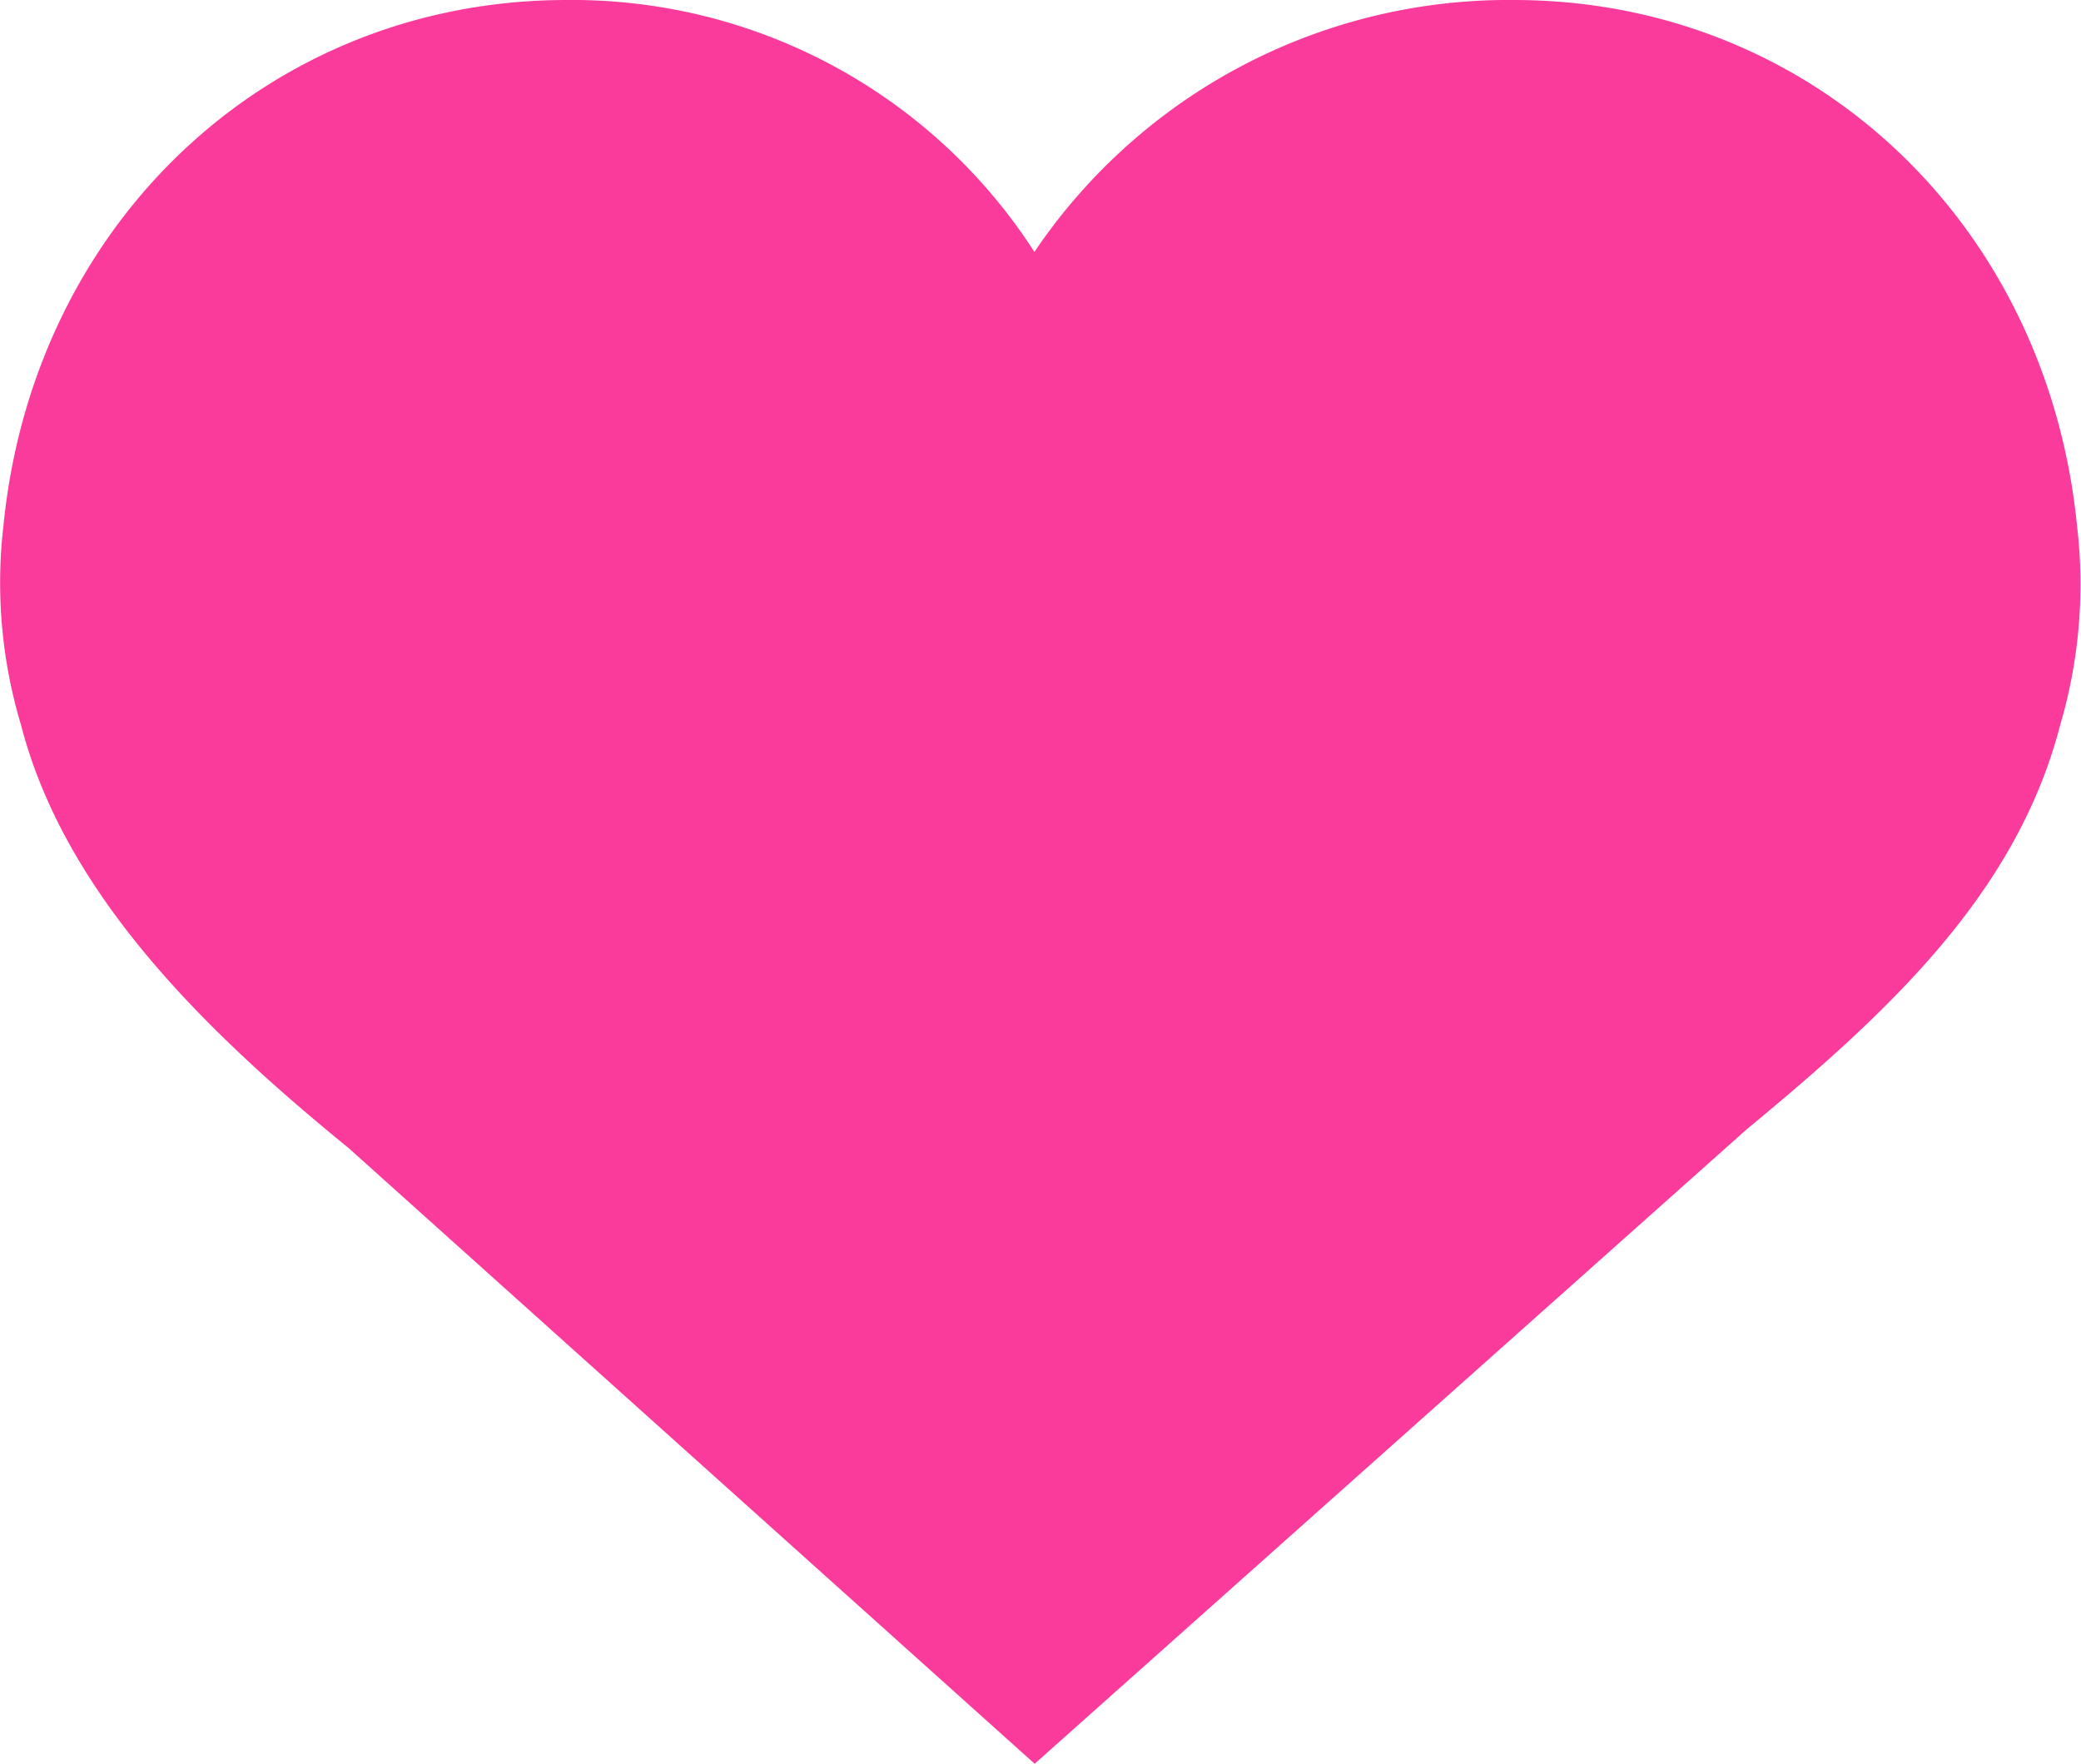 <svg id="Layer_1" data-name="Layer 1" xmlns="http://www.w3.org/2000/svg" viewBox="0 0 88.98 75.41"><defs><style>.cls-1{fill:#fa3b9c;}</style></defs><title>Heart-pink</title><path class="cls-1" d="M88.1,31c-1.85,7.12-7.18,12.15-13.4,17.28L44.25,75.41,14.91,49.08C8.67,44,2.76,38.16.91,31a21.13,21.13,0,0,1-.75-8.55C1.46,9.45,11.57,0,24.24,0a23.51,23.51,0,0,1,20,10.77A24.45,24.45,0,0,1,64.74,0C77.41,0,87.53,9.48,88.82,22.48h0A21.31,21.31,0,0,1,88.1,31Z" transform="translate(-0.01 0)"/></svg>